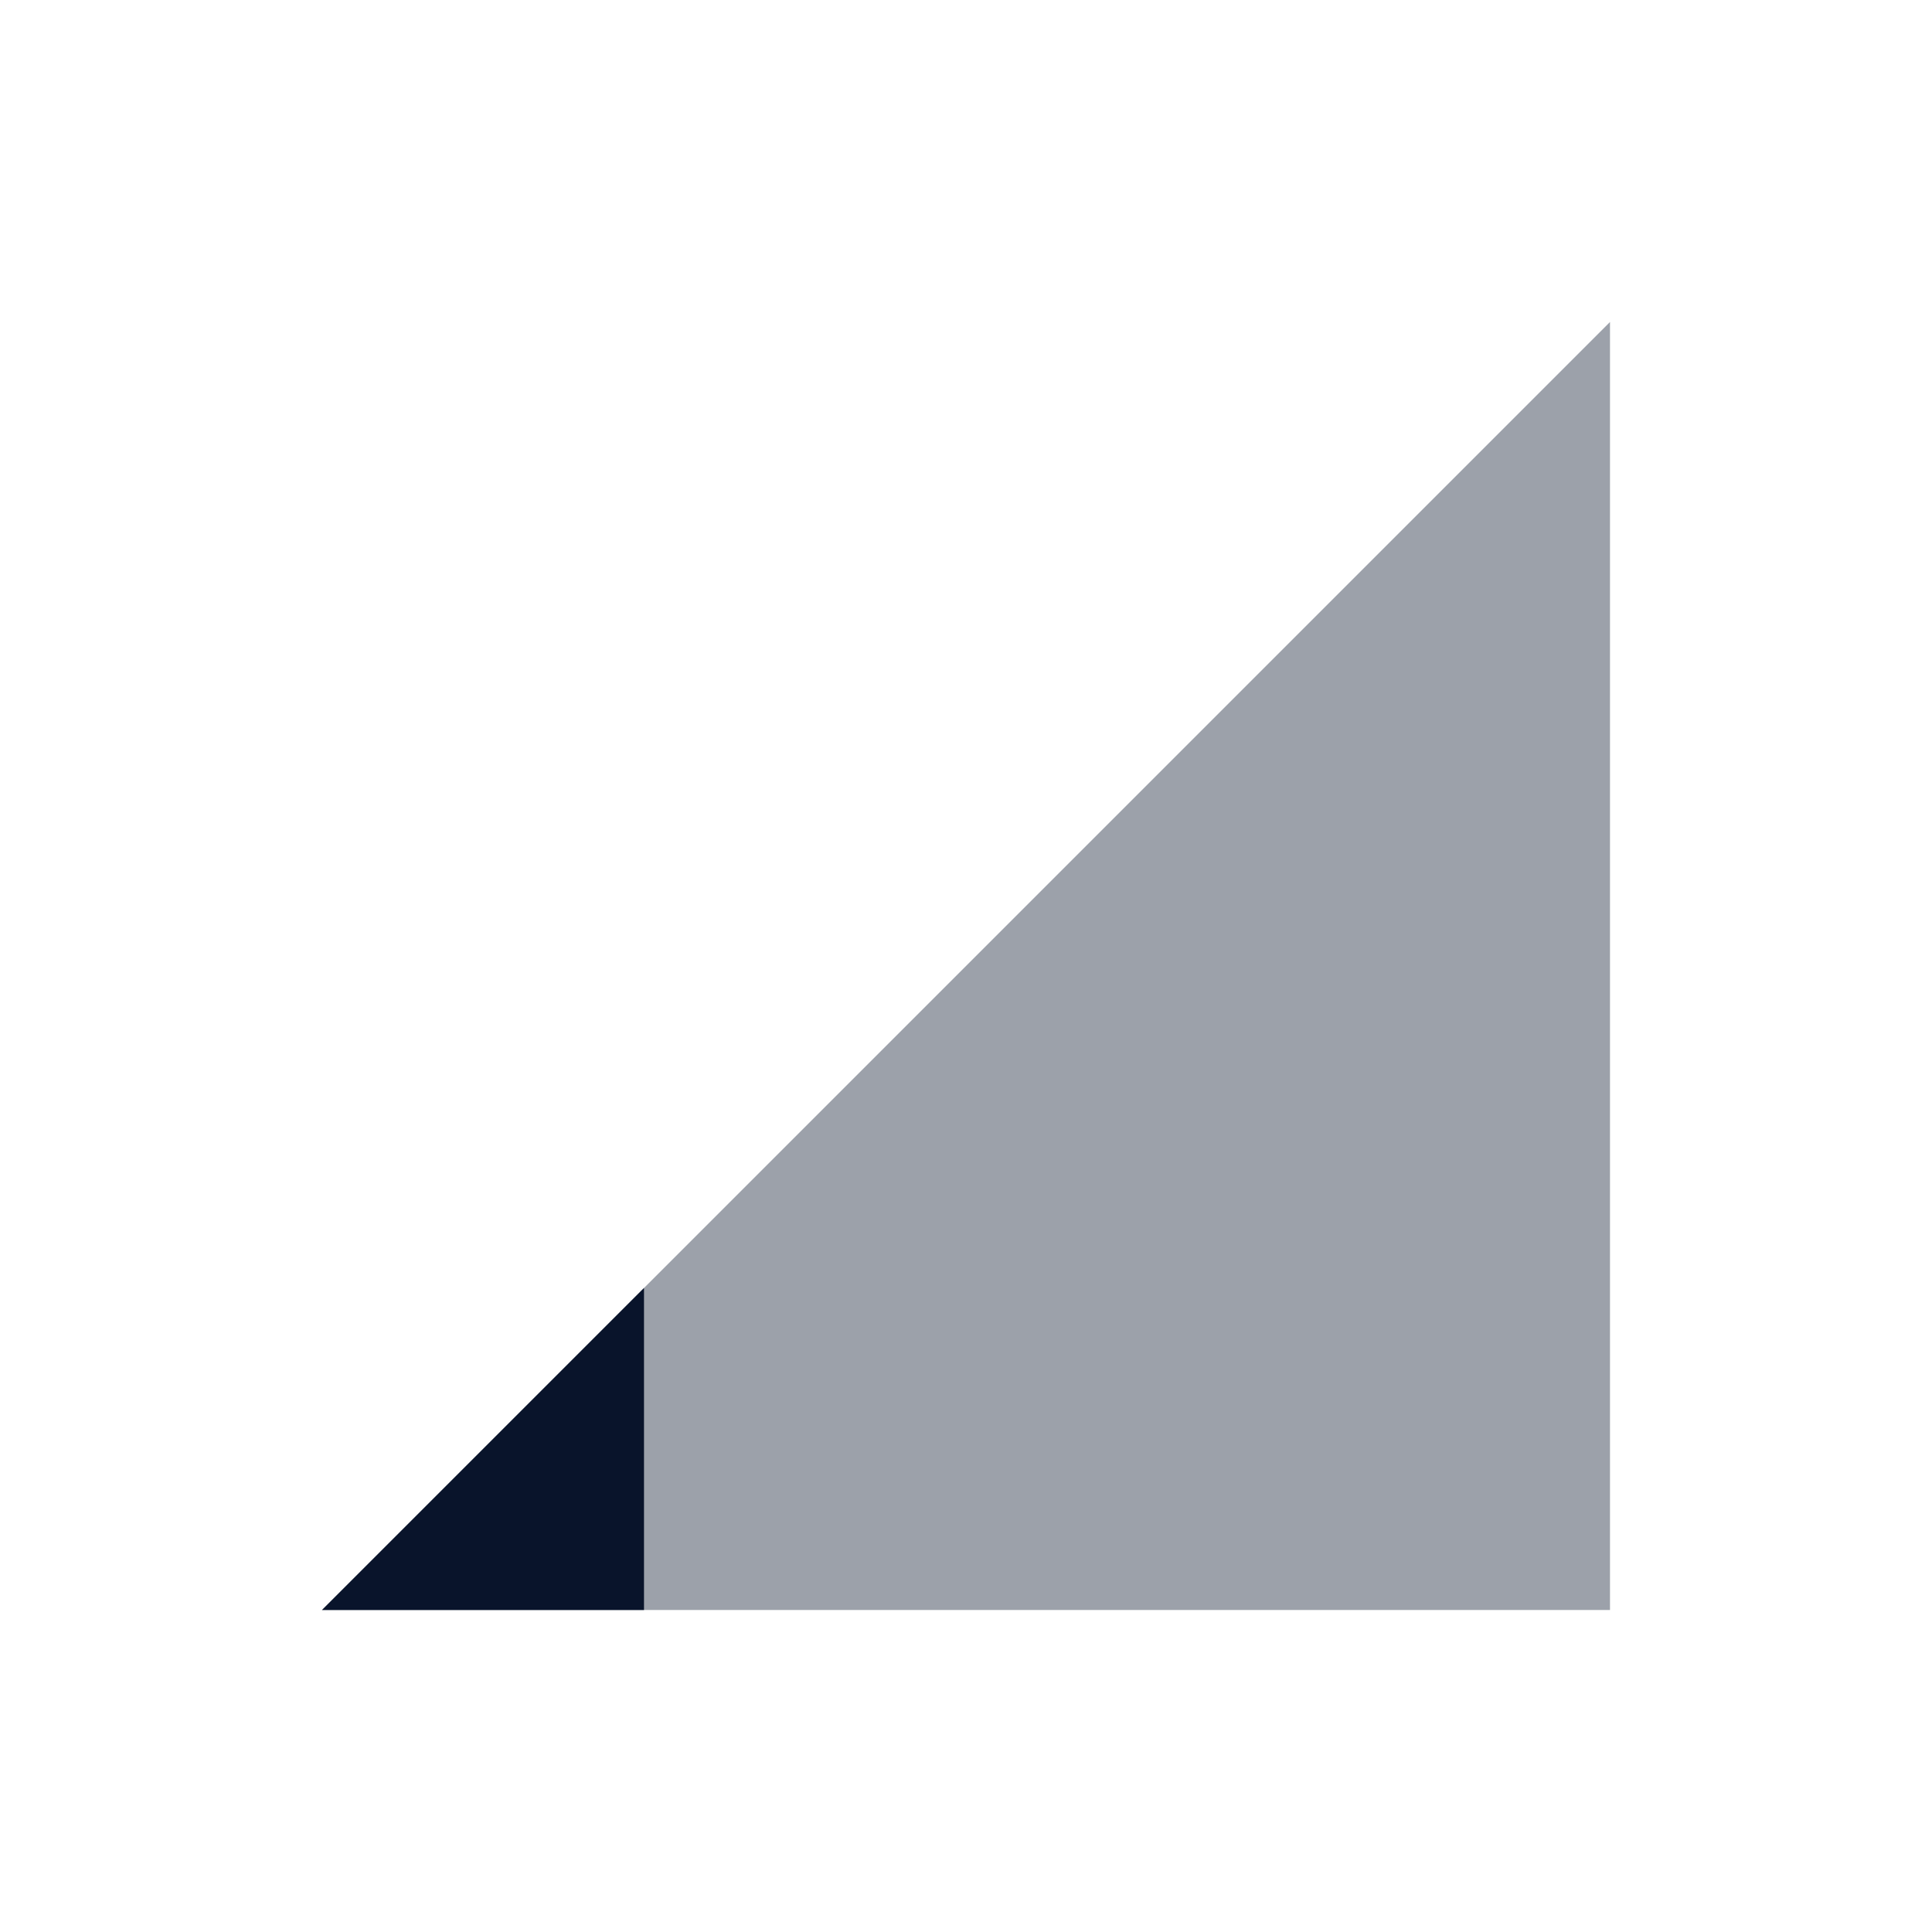 <svg xmlns="http://www.w3.org/2000/svg" viewBox="0 0 24 24">
 <path d="m20 20v-16l-16 16z" fill="#09142b" fill-rule="evenodd" opacity=".4" />
 <path d="m8 16-4 4h4z" fill="#09142b" fill-rule="evenodd" />
</svg>